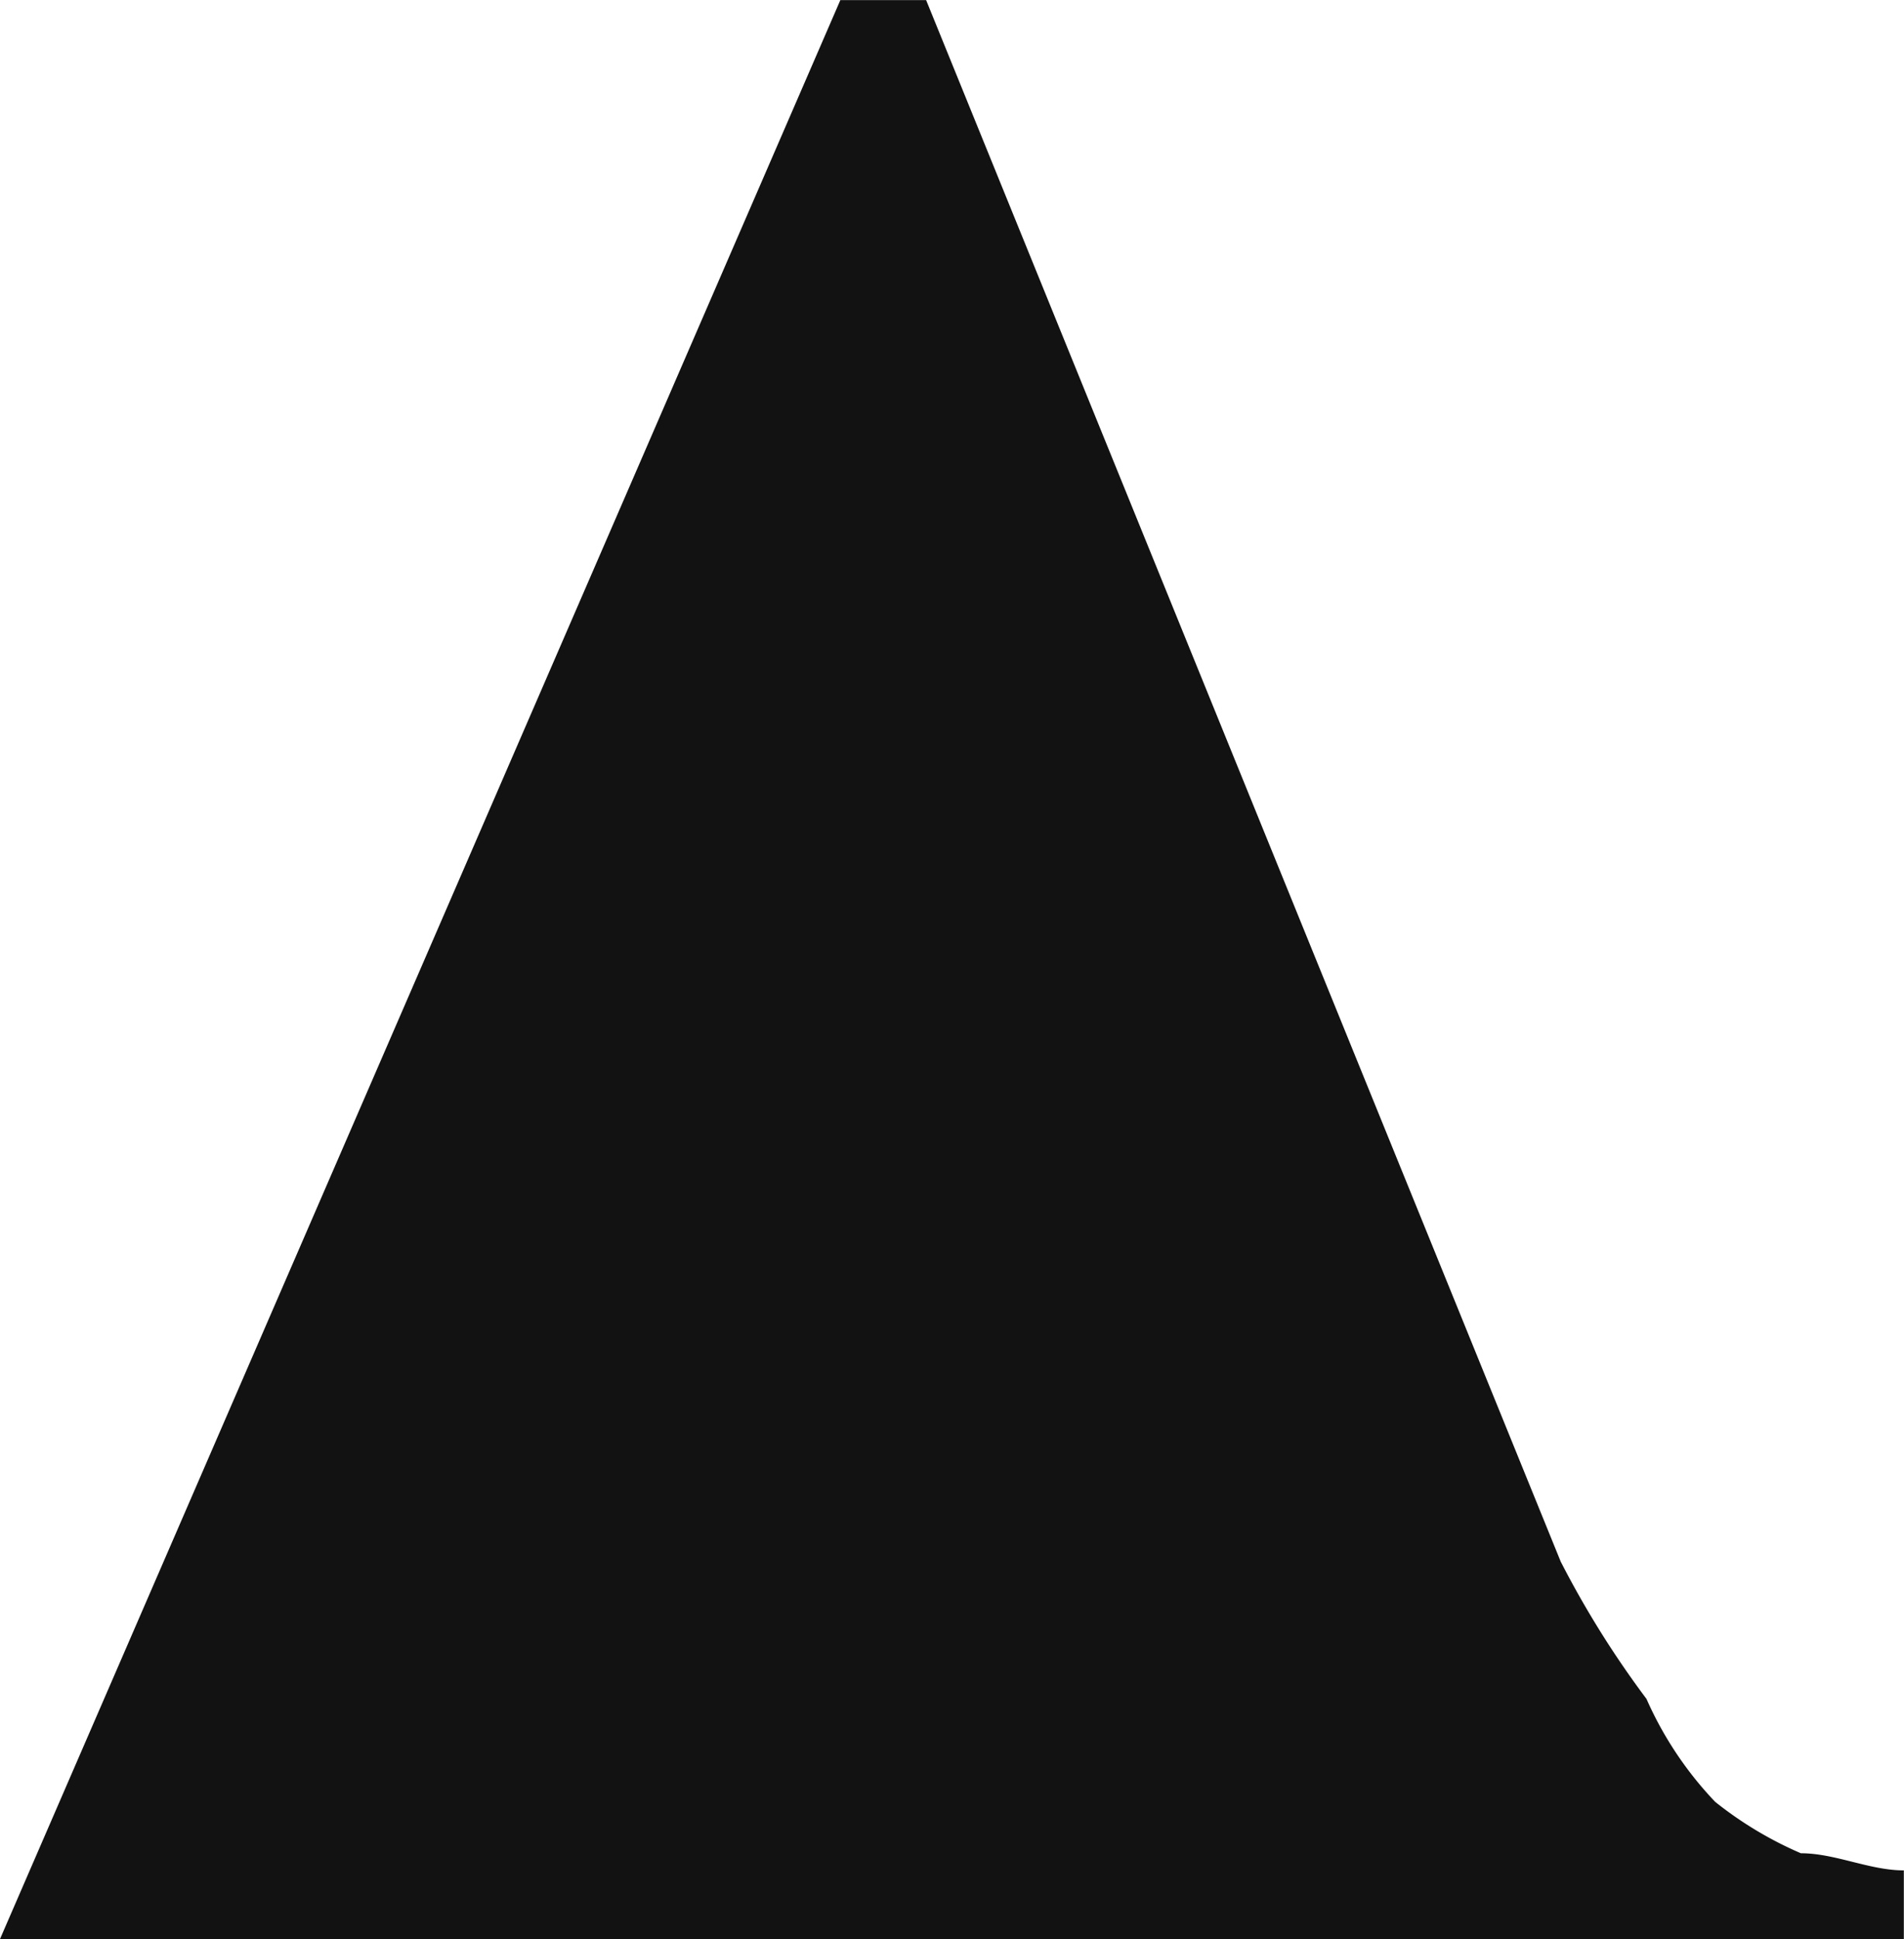 <svg xmlns="http://www.w3.org/2000/svg" width="22.802" height="23.213" viewBox="0 0 22.802 23.213"><defs><style>.a{fill:#131212;fill-rule:evenodd;}</style></defs><path class="a" d="M300.3-815.109c-.411,0-.822-.205-1.233-.205a4.491,4.491,0,0,1-1.027-.616,4.3,4.3,0,0,1-.822-1.232,11.463,11.463,0,0,1-1.027-1.643l-7.6-18.694h-1.027L277.5-814.287h22.8v-.822" transform="translate(-277.5 837.5)"/></svg>